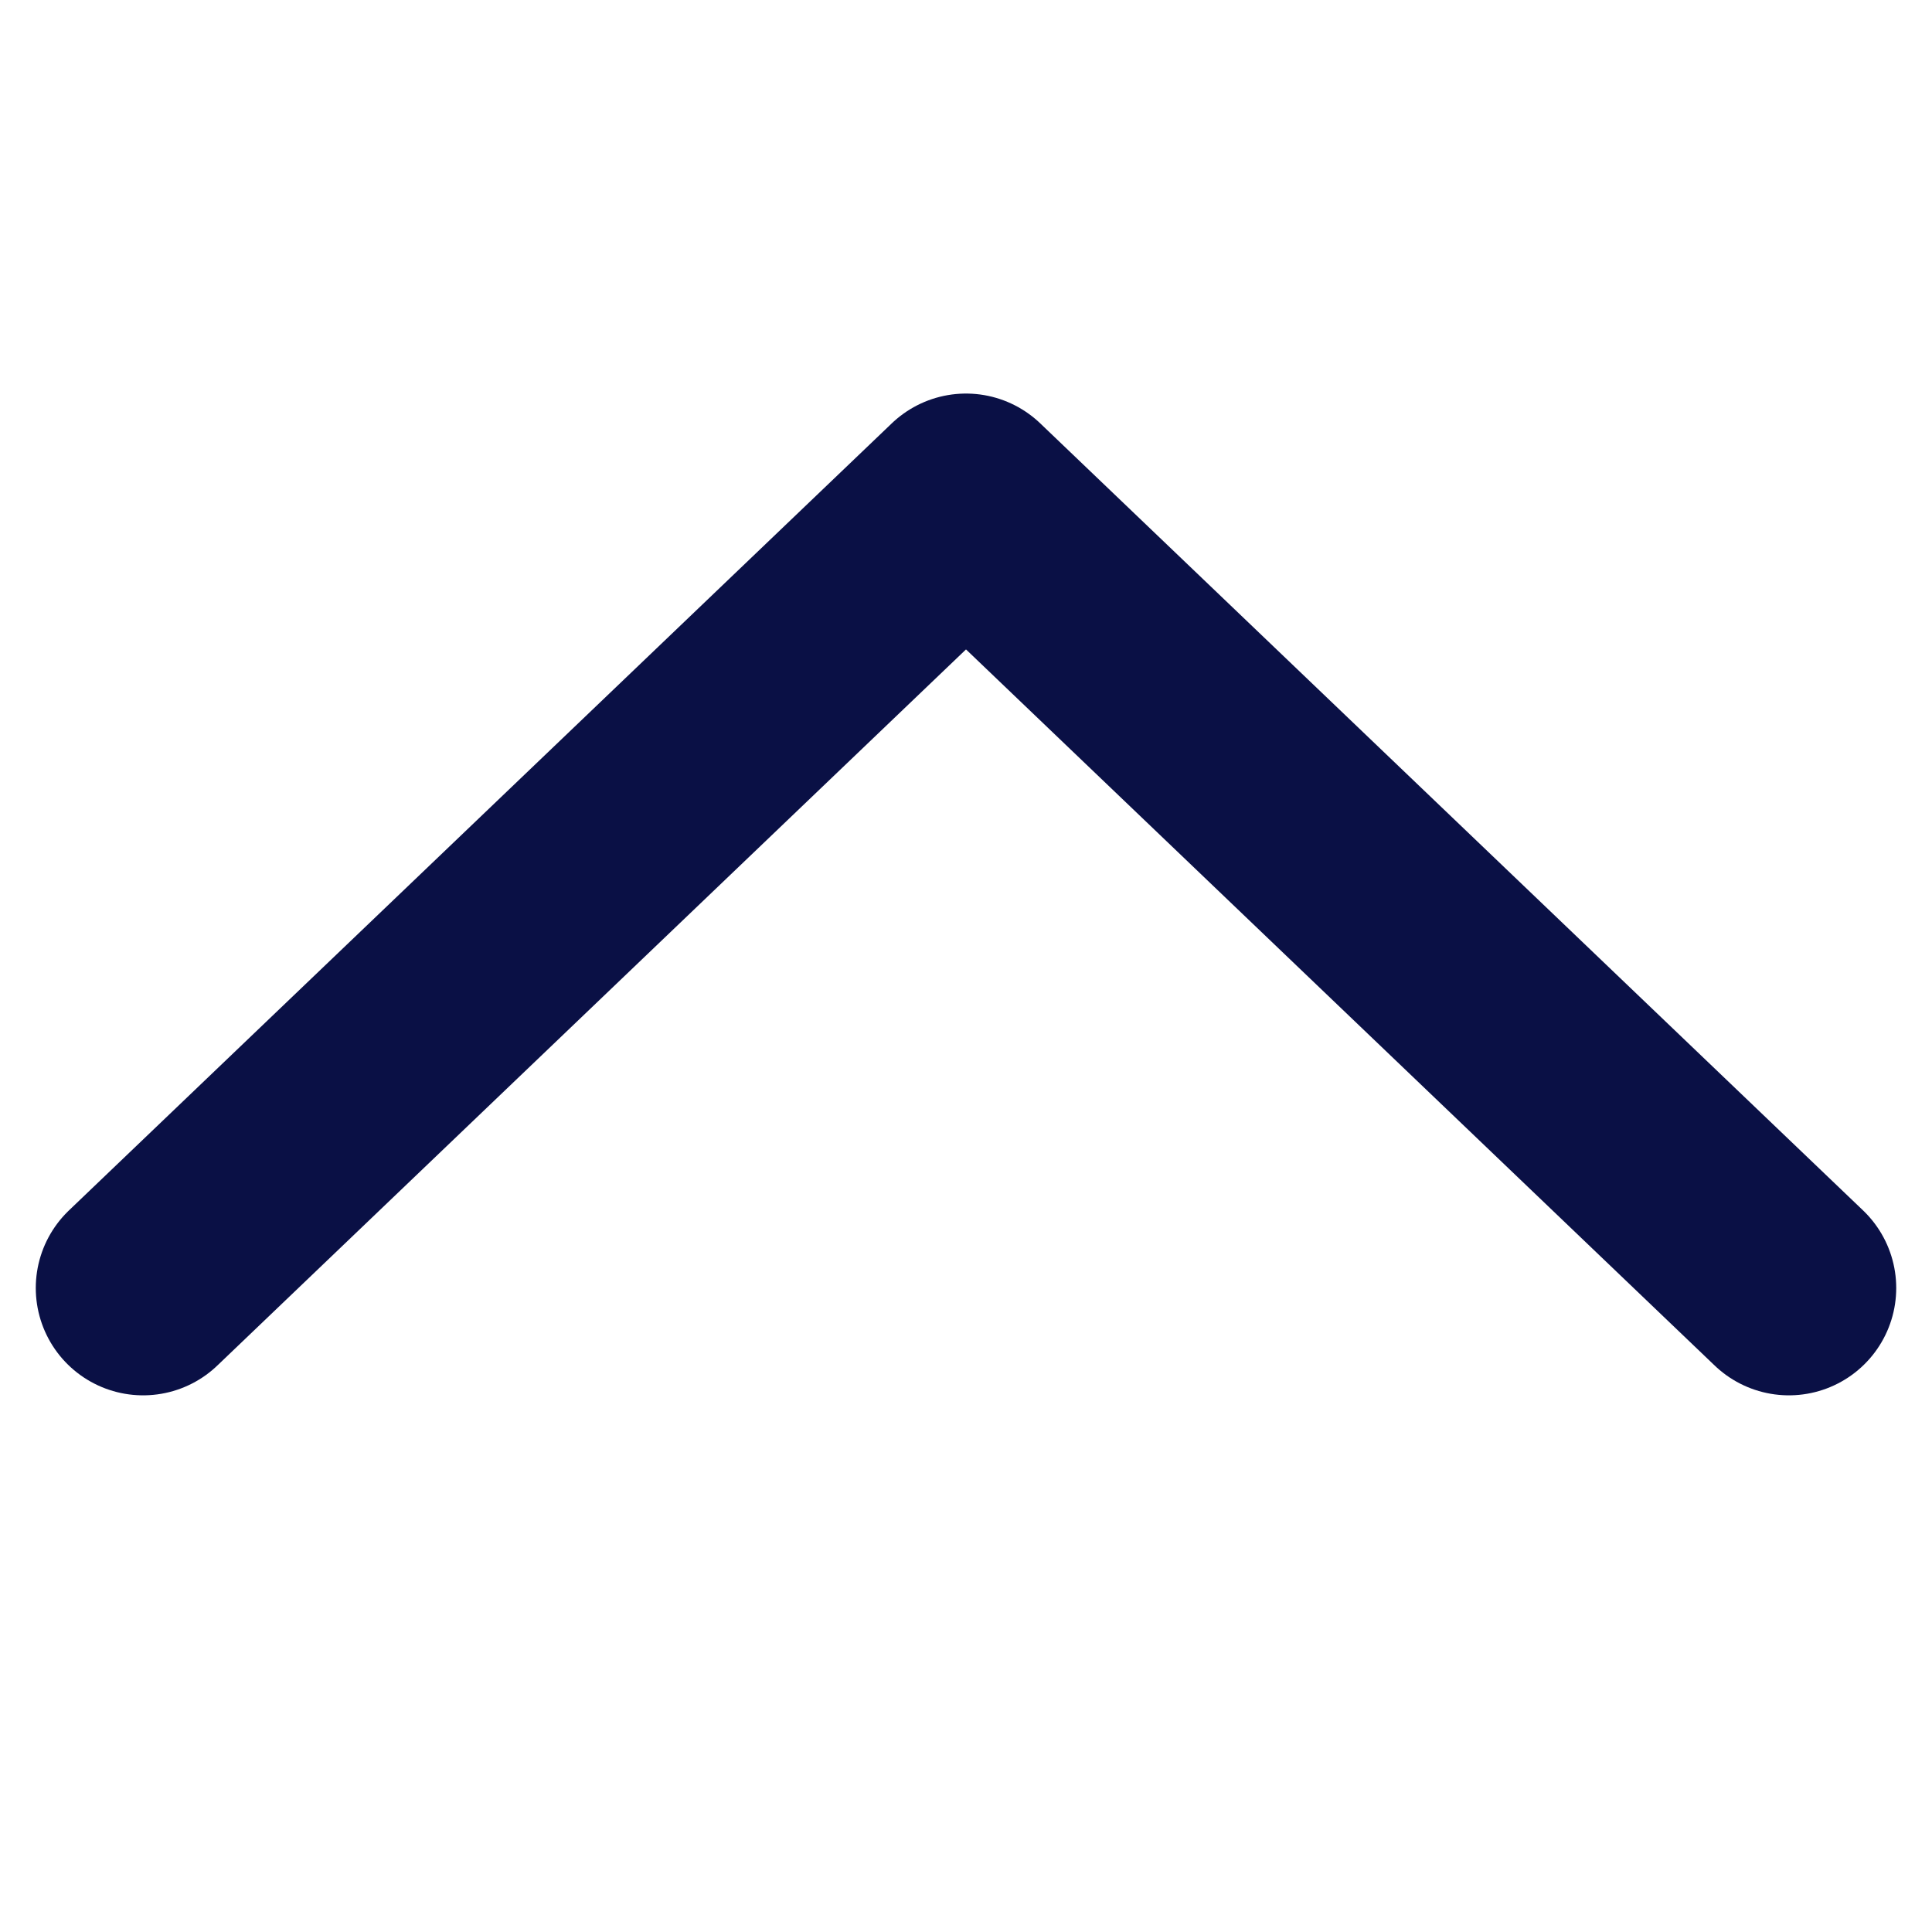 <svg width="27" height="27" viewBox="0 0 27 27" fill="none" xmlns="http://www.w3.org/2000/svg">
<g id="chevron-down">
<path id="Vector" d="M2 18L13.5 7L25 18" stroke="#0A1045" stroke-width="3" stroke-linecap="round" stroke-linejoin="round"/>
</g>
</svg>
